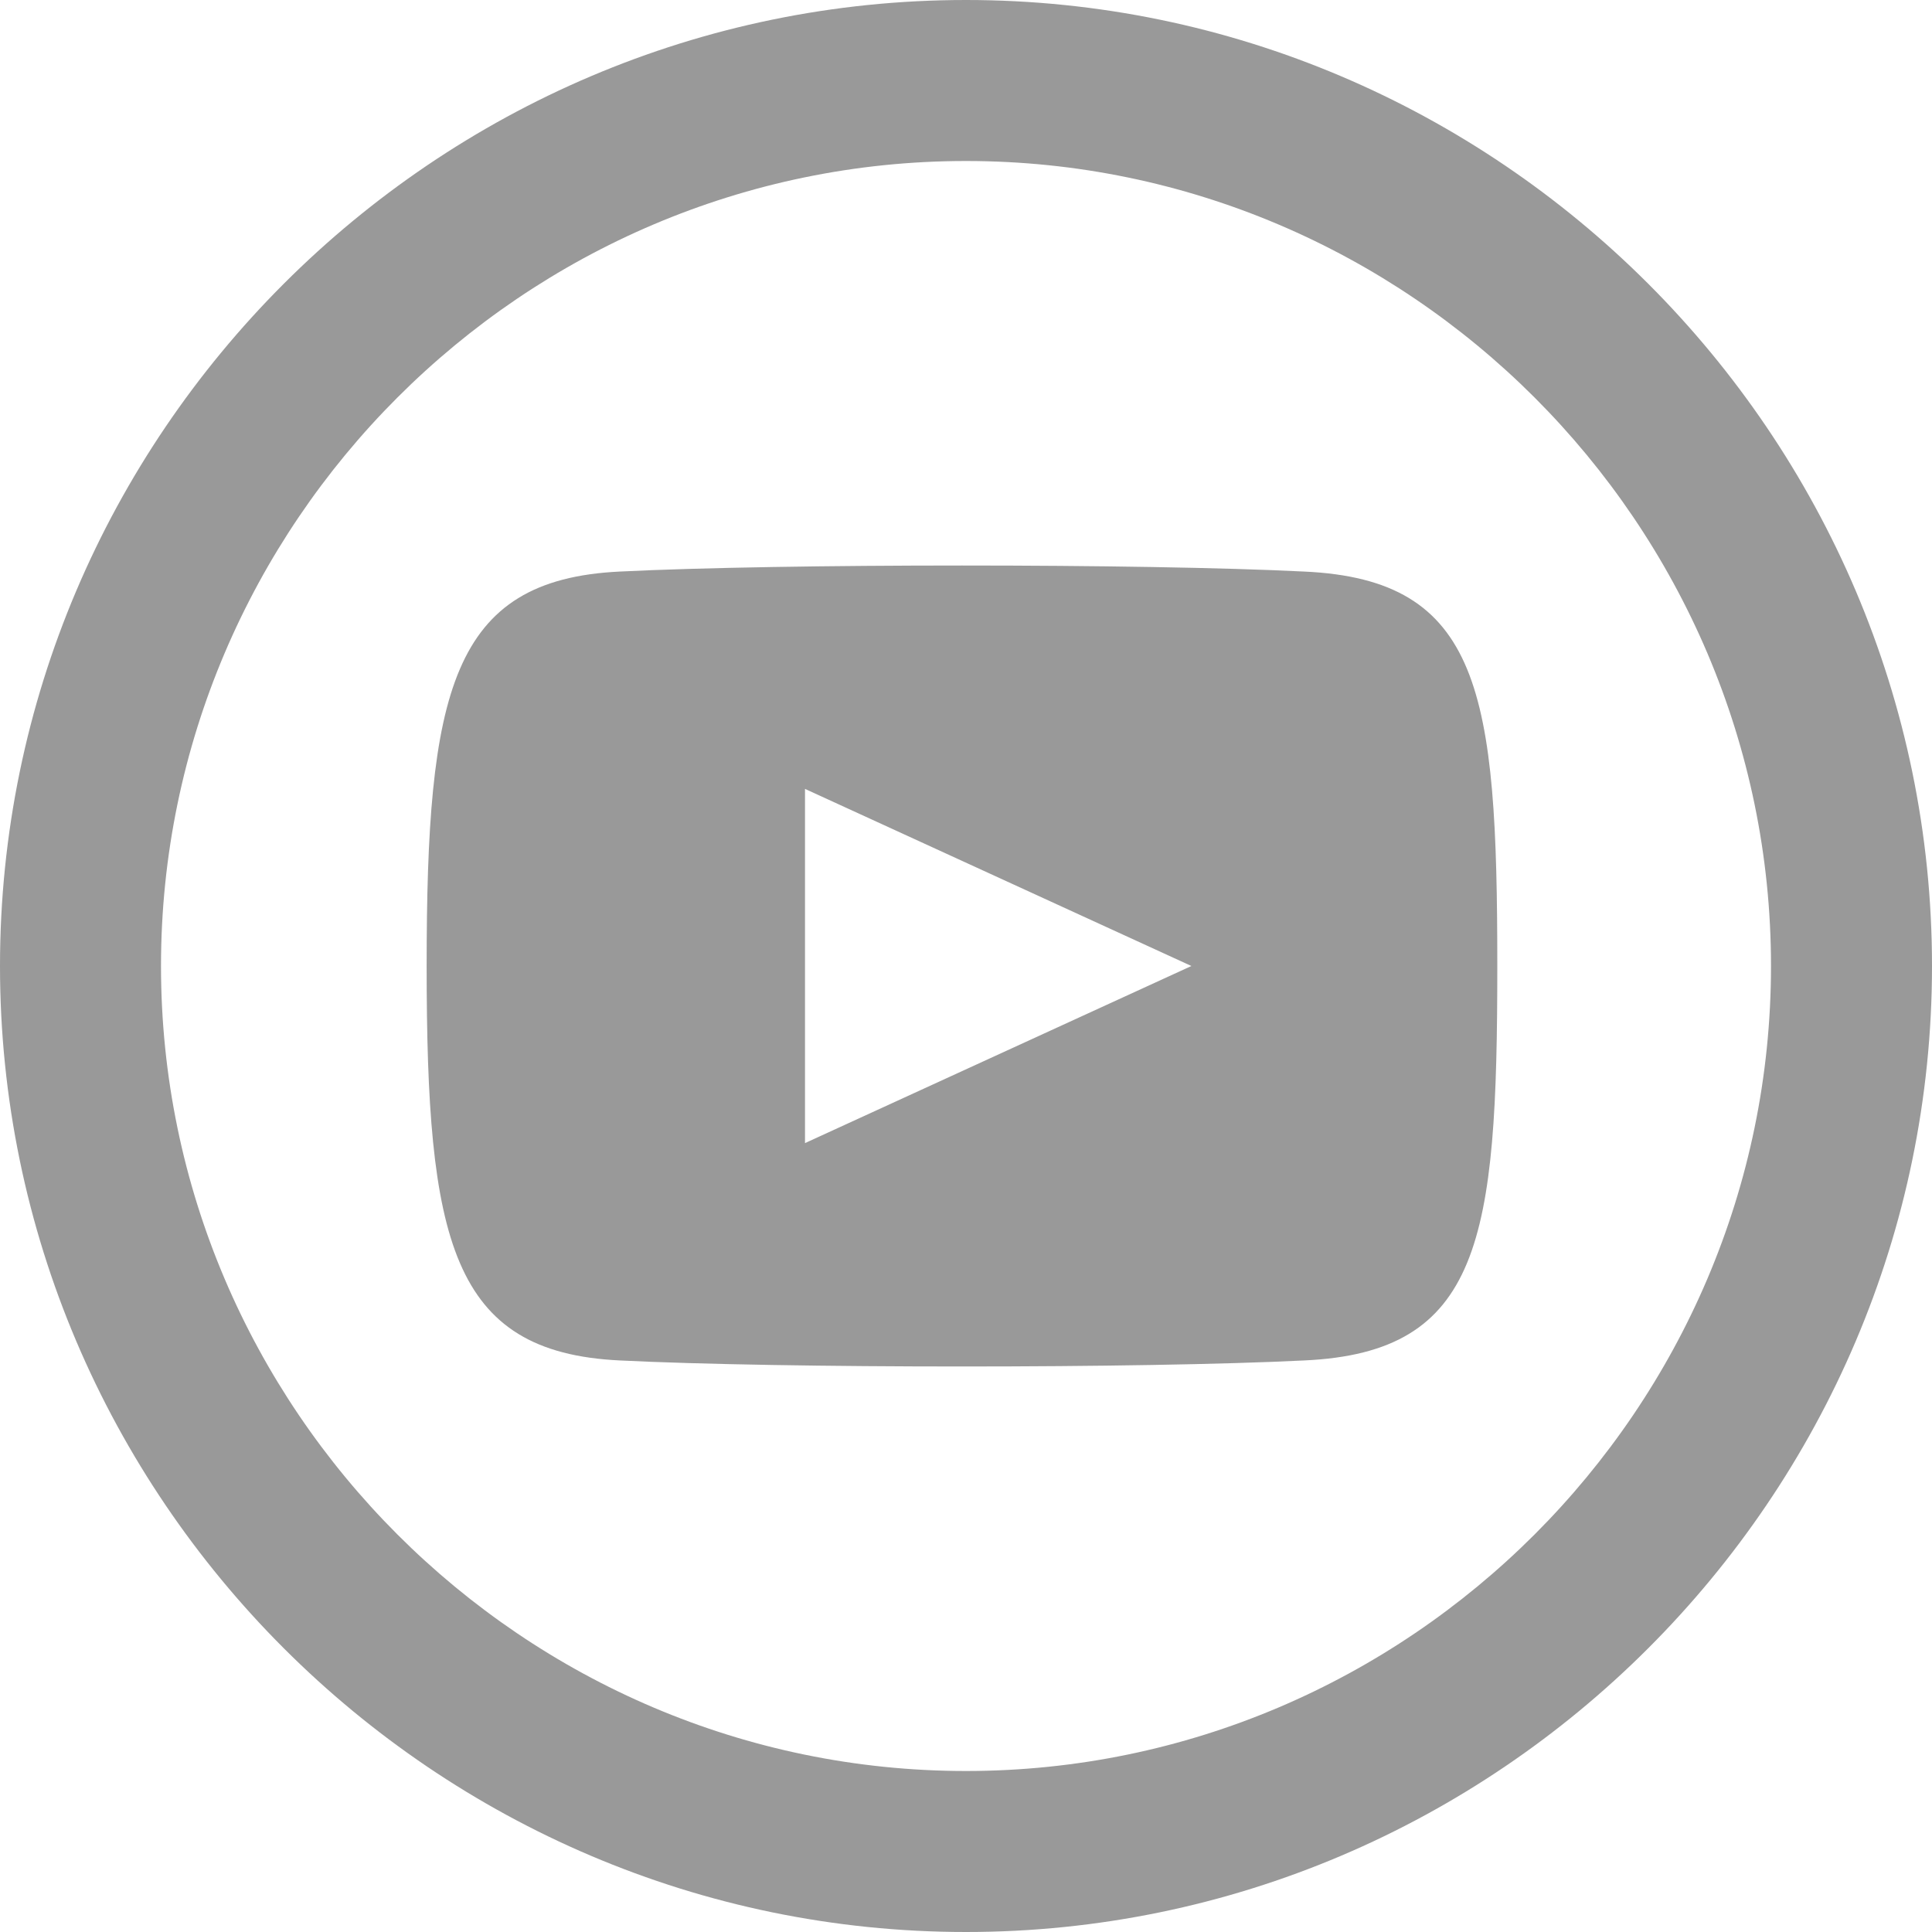 <?xml version="1.0" encoding="utf-8"?>
<!-- Generator: Adobe Illustrator 19.2.1, SVG Export Plug-In . SVG Version: 6.00 Build 0)  -->
<svg version="1.1" id="Capa_1" xmlns="http://www.w3.org/2000/svg" xmlns:xlink="http://www.w3.org/1999/xlink" x="0px" y="0px"
	 viewBox="0 0 24 24" enable-background="new 0 0 24 24" xml:space="preserve">
<path fill="#999999" d="M16.2,7.1c-2-0.1-6.5-0.1-8.5,0C5.6,7.2,5.3,8.6,5.3,12c0,3.4,0.3,4.8,2.4,4.9c2,0.1,6.5,0.1,8.5,0
	c2.2-0.1,2.4-1.5,2.4-4.9C18.6,8.6,18.4,7.2,16.2,7.1z M10,14.2V9.8l4.8,2.2L10,14.2z M12,2c5.5,0,10,4.5,10,10s-4.5,10-10,10
	S2,17.5,2,12S6.5,2,12,2z M12,0C5.4,0,0,5.4,0,12s5.4,12,12,12s12-5.4,12-12S18.6,0,12,0z"/>
</svg>
